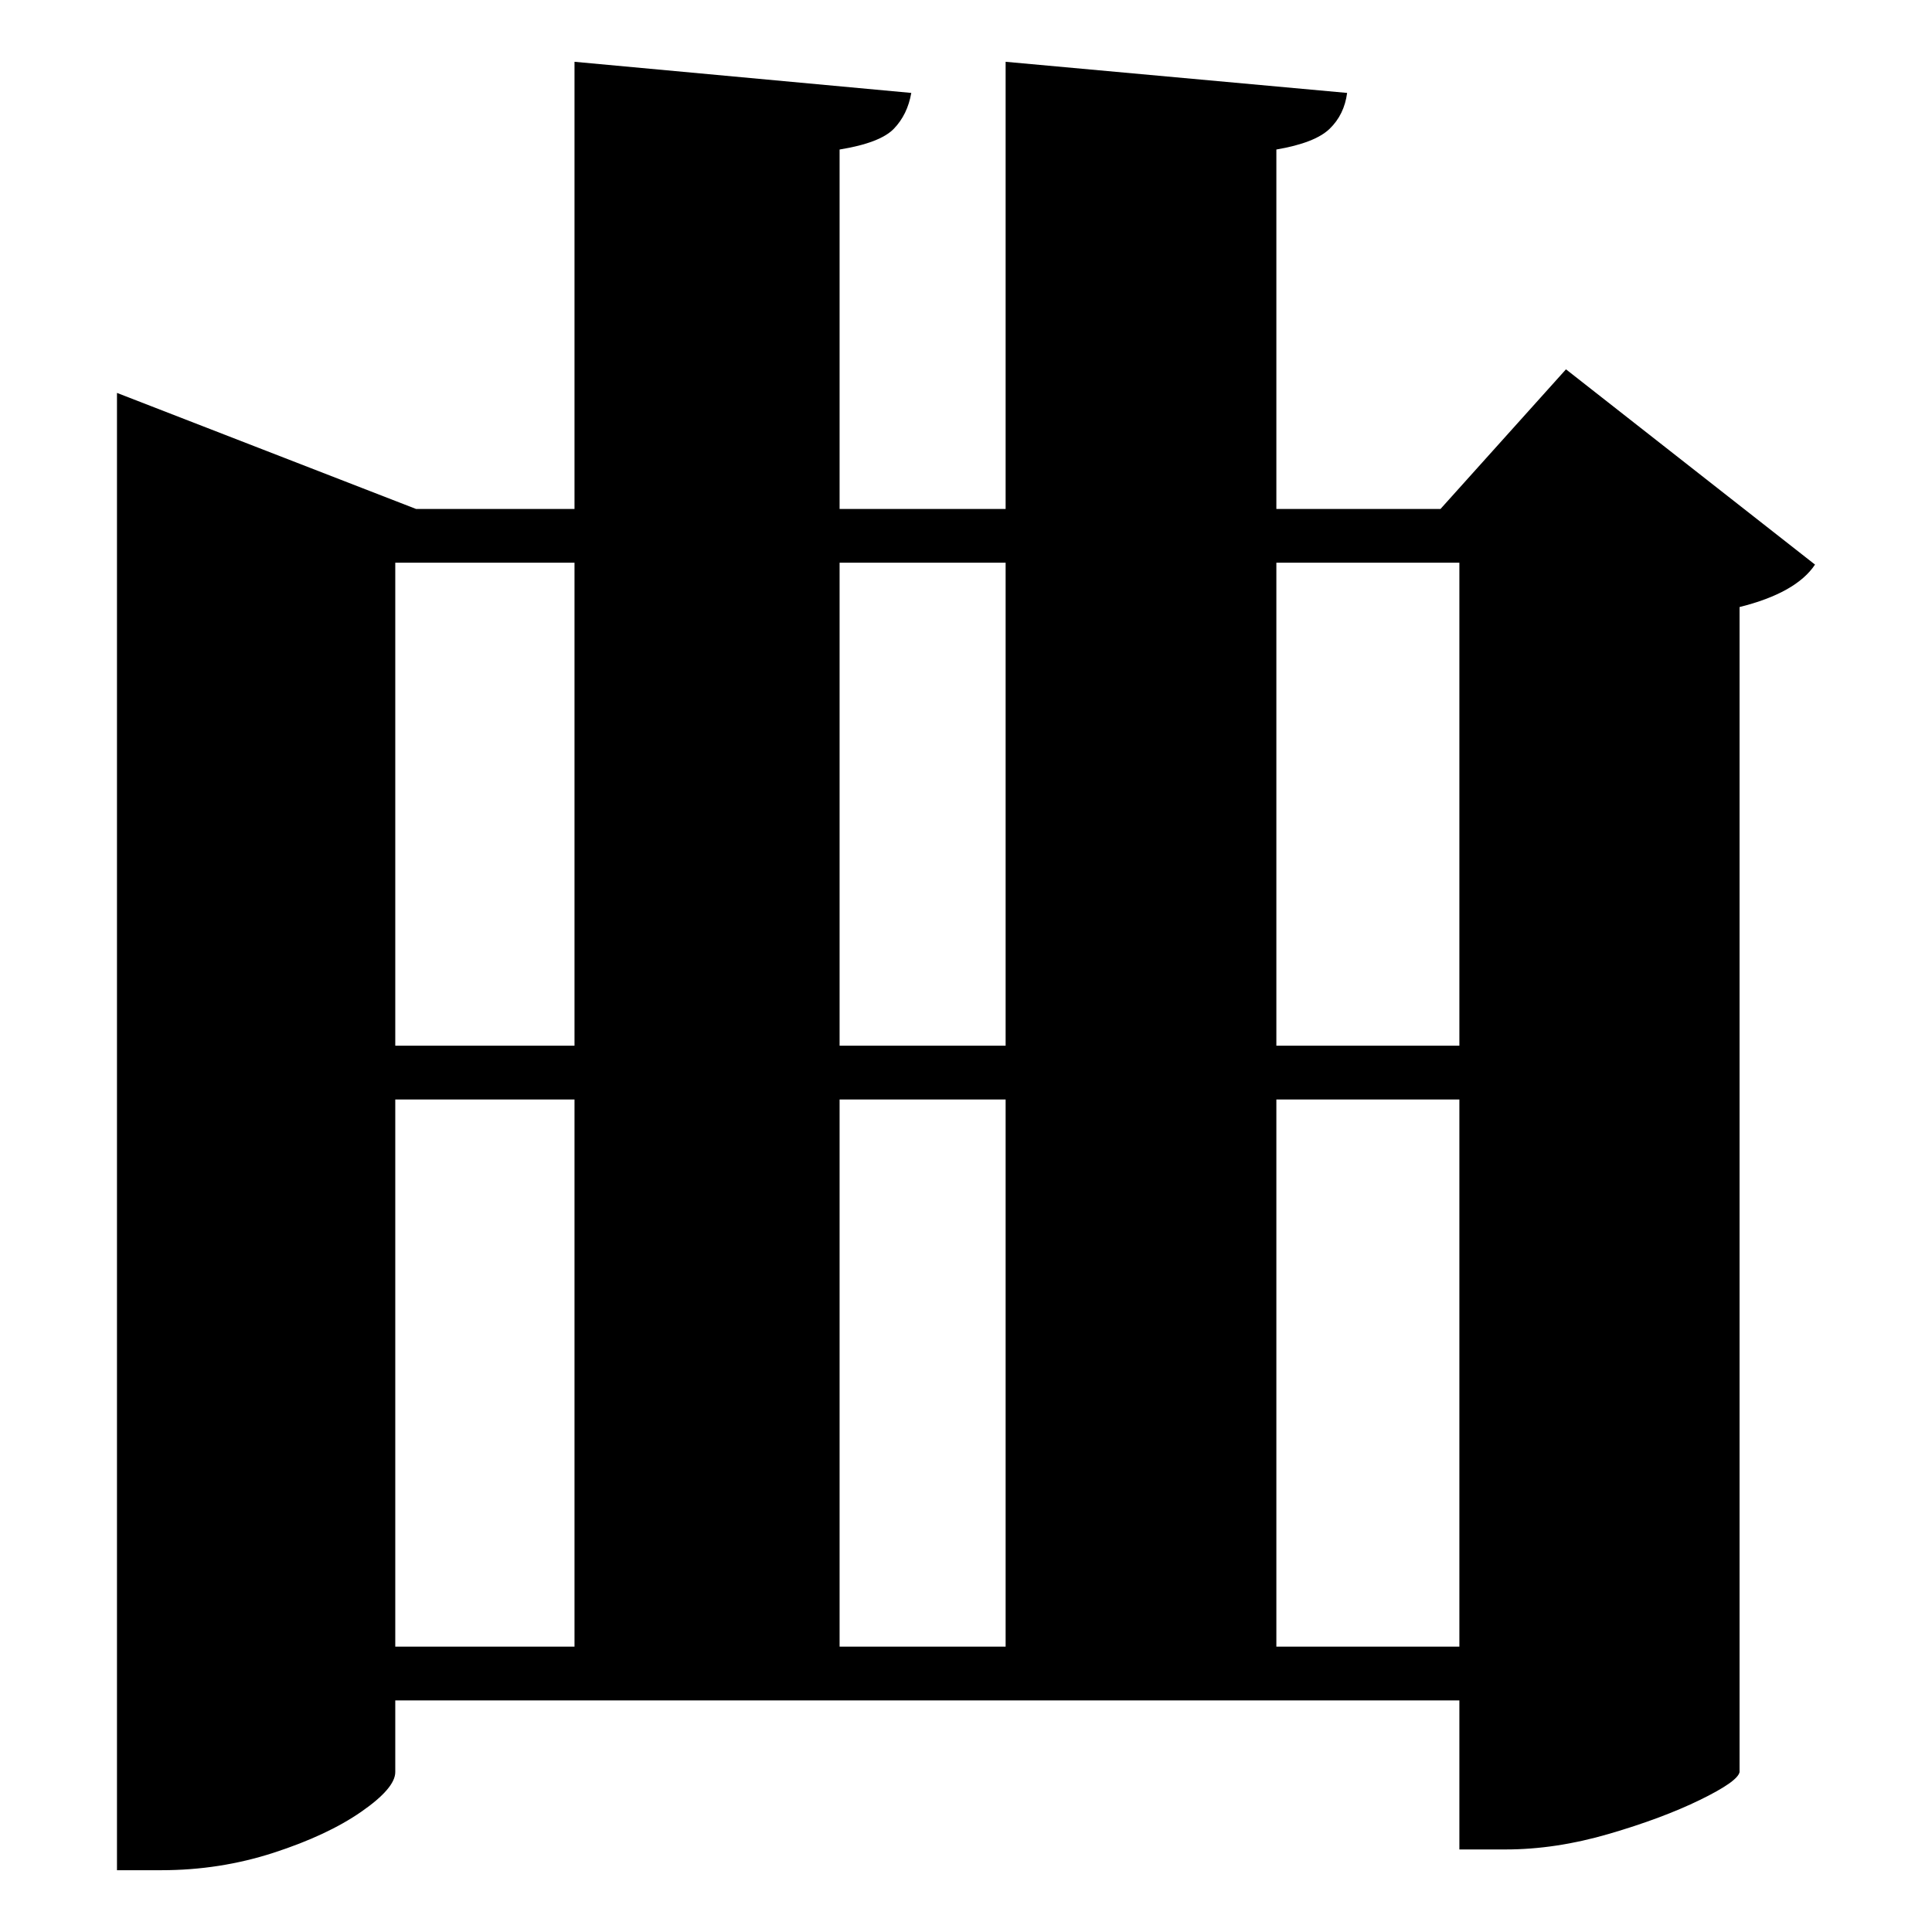 <?xml version="1.0" standalone="no"?>
<!DOCTYPE svg PUBLIC "-//W3C//DTD SVG 1.1//EN" "http://www.w3.org/Graphics/SVG/1.1/DTD/svg11.dtd" >
<svg xmlns="http://www.w3.org/2000/svg" xmlns:svg="http://www.w3.org/2000/svg" xmlns:xlink="http://www.w3.org/1999/xlink" viewBox="0 0 2048 2048" style=""><path d="M609.0 596.5H419.0V1108.5H609.0ZM124.0 539.5V416.5L441.0 539.5H609.0V65.5L966.0 98.5Q962.0 121.5 947.5 136.5Q933.0 151.5 890.0 158.5V539.5H1066.0V65.5L1428.0 98.5Q1425.0 121.5 1409.5 136.5Q1394.0 151.5 1353.0 158.5V539.5H1527.0L1660.0 391.5L1924.0 598.5Q1904.0 628.5 1844.0 643.5V1878.5Q1842.0 1888.5 1802.0 1908.0Q1762.0 1927.5 1705.5 1944.0Q1649.0 1960.5 1596.0 1960.5H1547.0V1802.5H419.0V1878.5Q419.0 1895.5 383.0 1920.5Q347.0 1945.5 290.0 1964.0Q233.0 1982.5 171.0 1982.5H124.0ZM890.0 596.5V1108.5H1066.0V596.5ZM609.0 1745.5V1165.5H419.0V1745.5ZM890.0 1745.5H1066.0V1165.5H890.0ZM1353.0 596.5V1108.5H1547.0V596.5ZM1353.0 1745.5H1547.0V1165.5H1353.0Z" fill="black"></path></svg>